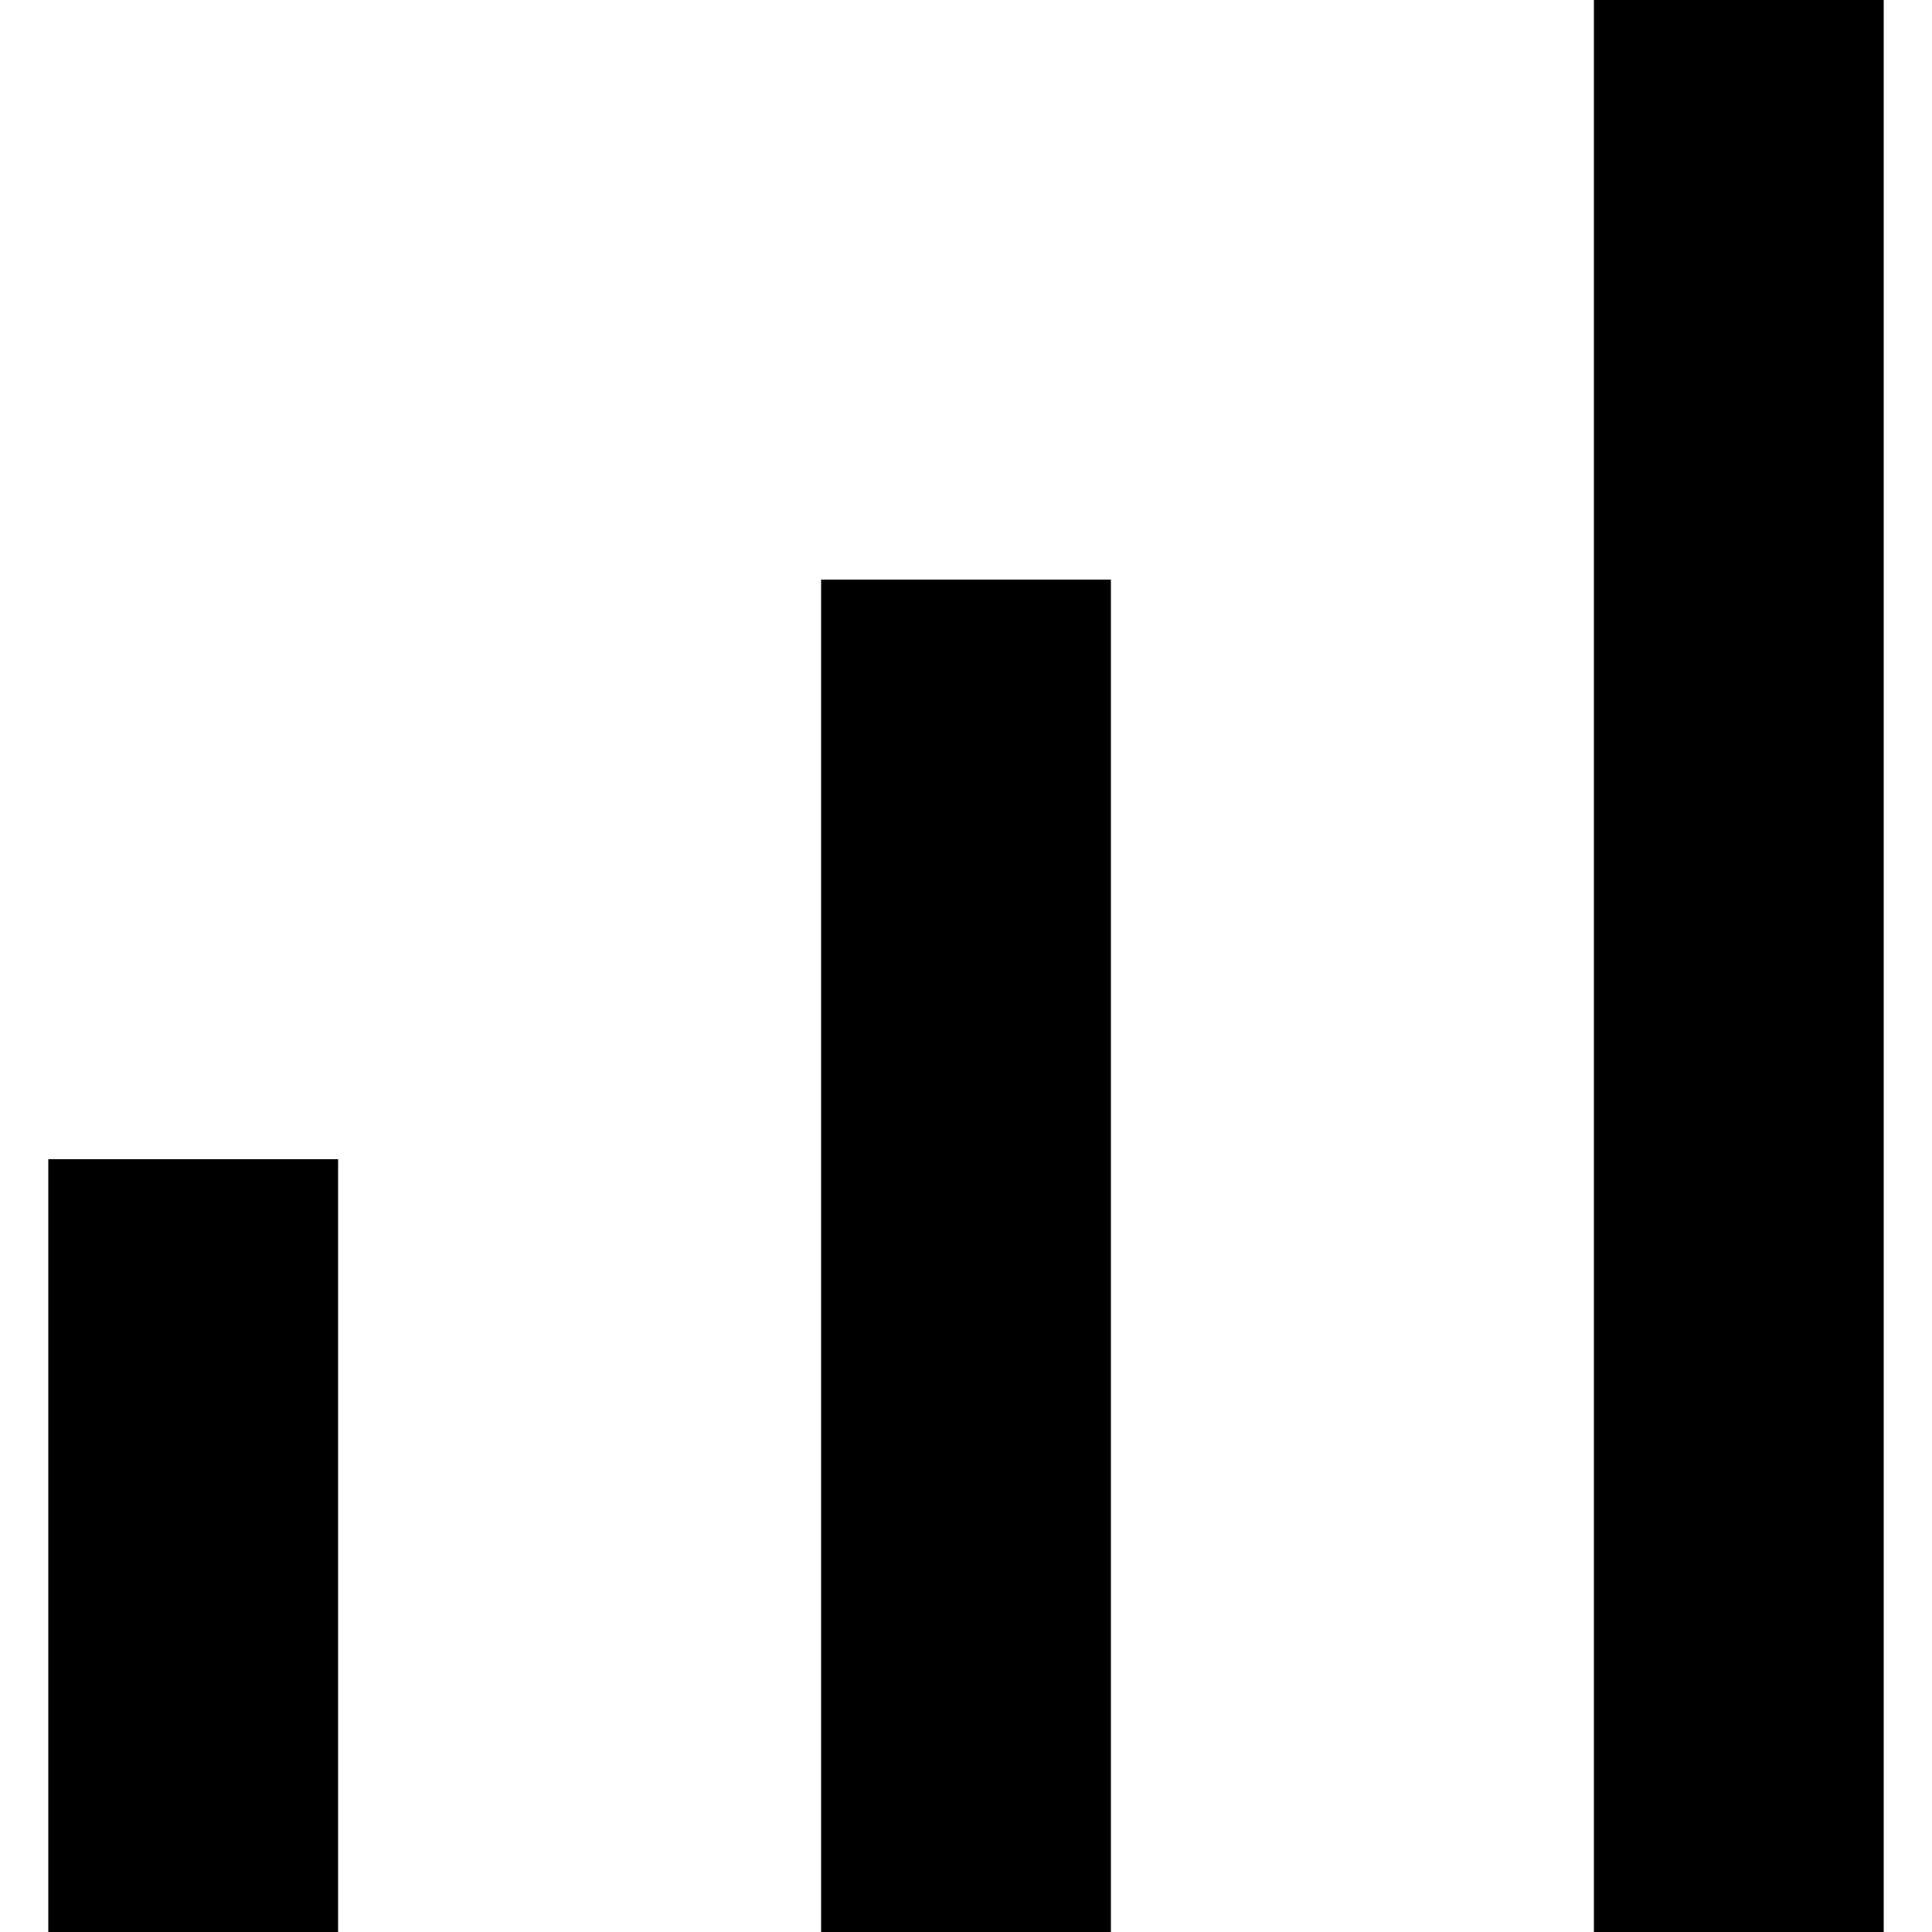 <svg xmlns="http://www.w3.org/2000/svg" viewBox="0 0 512 512">
  <path d="M 499.2 0 L 499.2 38.4 L 499.2 0 L 499.2 38.4 L 499.2 473.6 L 499.2 473.6 L 499.2 512 L 499.2 512 L 422.4 512 L 422.4 512 L 422.4 473.6 L 422.4 473.6 L 422.4 38.4 L 422.4 38.4 L 422.4 0 L 422.4 0 L 499.2 0 L 499.2 0 Z M 294.4 153.6 L 294.4 192 L 294.4 153.6 L 294.4 192 L 294.4 473.6 L 294.4 473.6 L 294.4 512 L 294.4 512 L 217.6 512 L 217.6 512 L 217.6 473.6 L 217.6 473.6 L 217.6 192 L 217.6 192 L 217.6 153.6 L 217.6 153.6 L 294.4 153.6 L 294.4 153.6 Z M 89.6 307.2 L 89.6 345.6 L 89.6 307.2 L 89.6 345.6 L 89.6 473.6 L 89.6 473.6 L 89.6 512 L 89.6 512 L 12.8 512 L 12.8 512 L 12.8 473.6 L 12.8 473.6 L 12.8 345.6 L 12.8 345.6 L 12.8 307.2 L 12.8 307.2 L 89.6 307.2 L 89.6 307.2 Z" />
</svg>